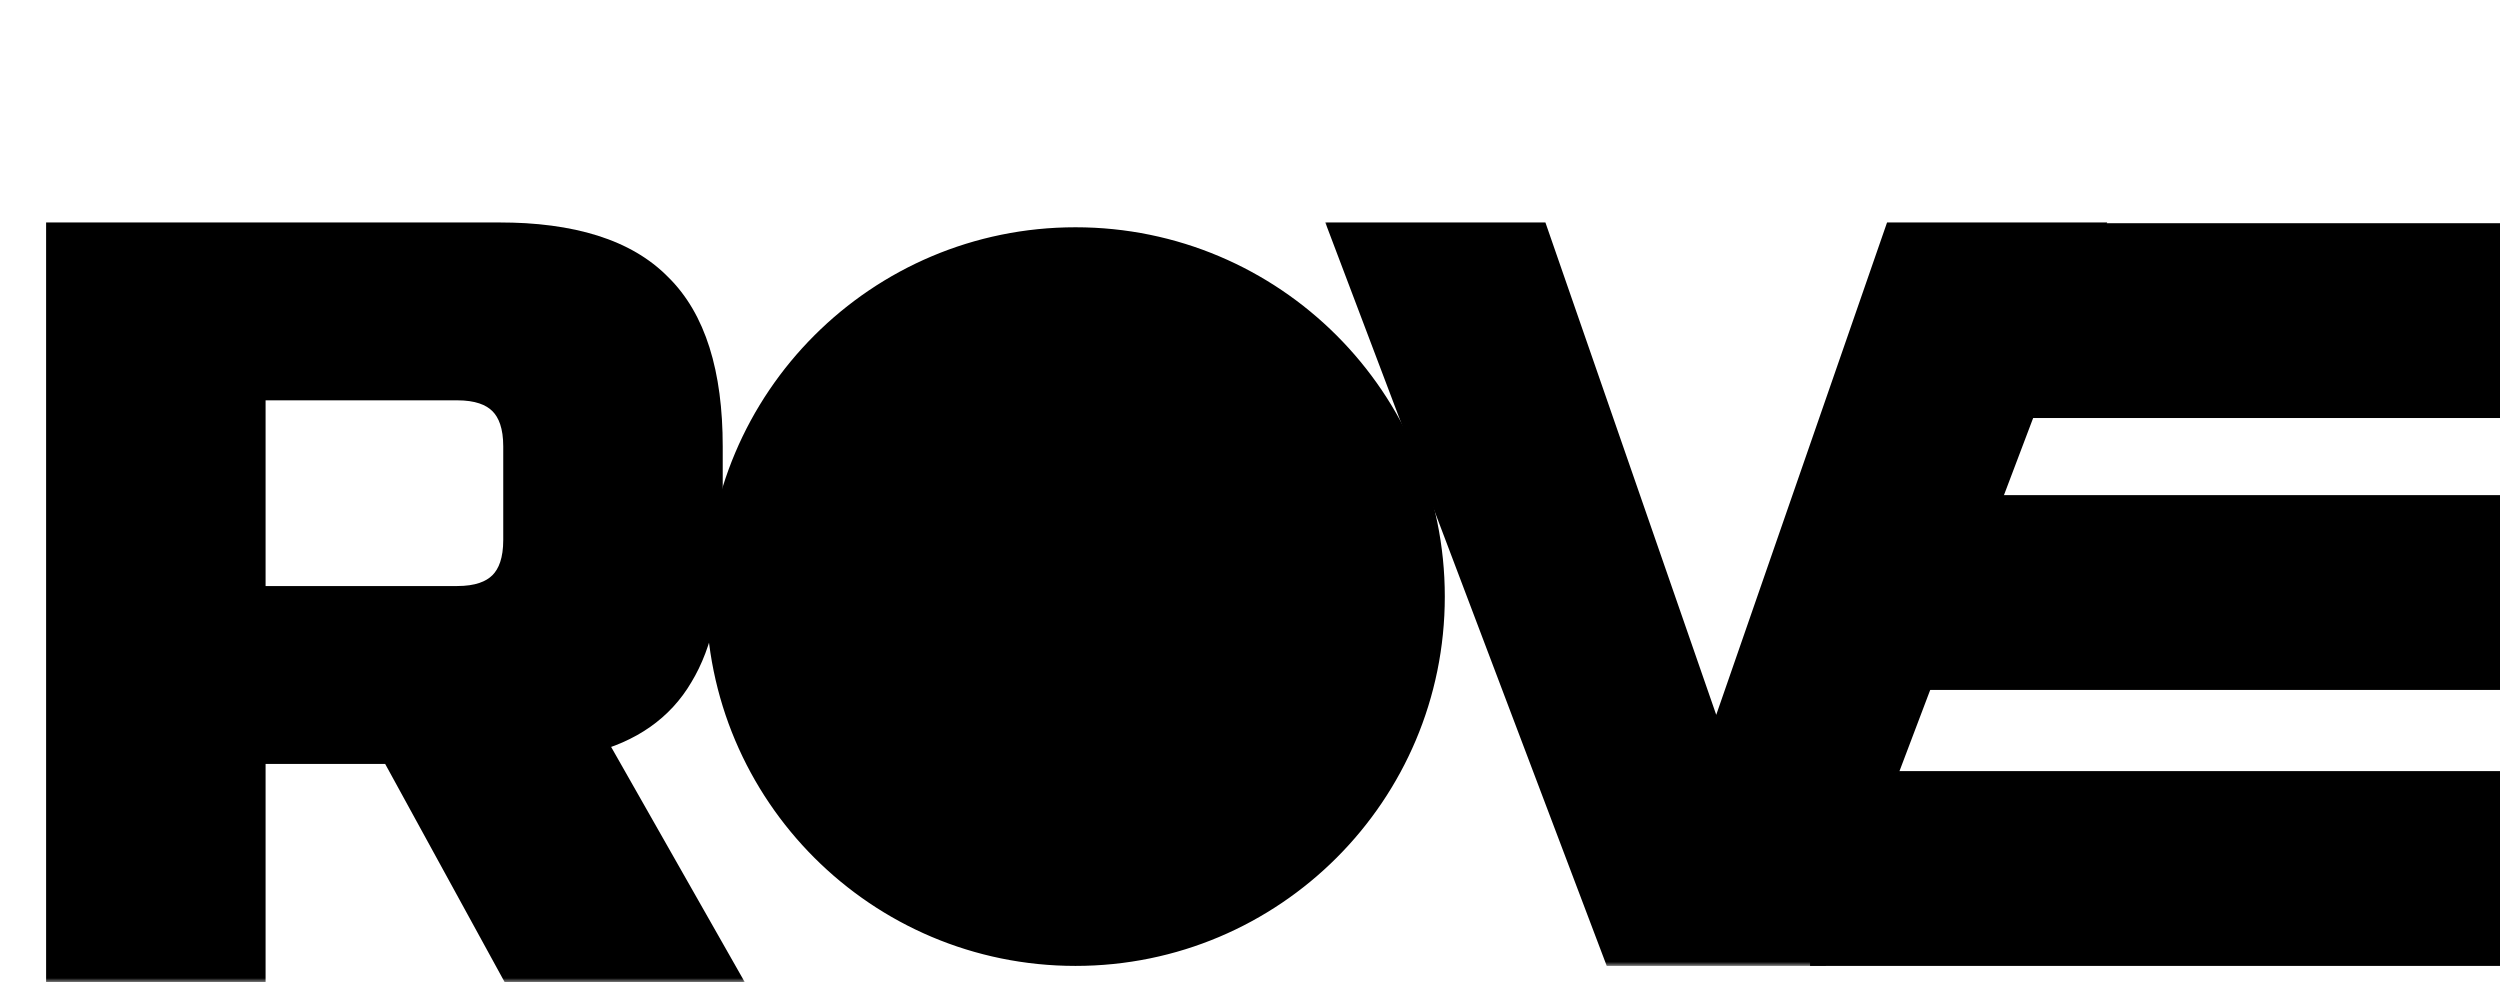 <svg width="308" height="121" viewBox="0 0 308 121" fill="none" xmlns="http://www.w3.org/2000/svg">
<rect x="223.5" y="95.5" width="84" height="23" fill="black" stroke="black"/>
<rect x="223.5" y="61.5" width="84" height="23" fill="black" stroke="black"/>
<rect x="233.5" y="28" width="74" height="23" fill="black" stroke="black"/>
<mask id="path-4-outside-1_29_2" maskUnits="userSpaceOnUse" x="5" y="27" width="87" height="94" fill="black">
<rect fill="white" x="5" y="27" width="87" height="94"/>
<path d="M7.68 29.4H61.44C70.4 29.4 76.885 31.448 80.896 35.544C84.992 39.555 87.04 46.04 87.04 55V66.52C87.04 73.603 85.845 79.107 83.456 83.032C81.152 86.957 77.44 89.56 72.32 90.84L88.32 119H63.36L48.64 92.12H30.72V119H7.68V29.4ZM64 55C64 49.88 61.44 47.32 56.32 47.32H30.72V74.2H56.32C61.44 74.2 64 71.64 64 66.52V55Z"/>
</mask>
<path d="M7.68 29.4H61.44C70.4 29.4 76.885 31.448 80.896 35.544C84.992 39.555 87.04 46.04 87.04 55V66.52C87.04 73.603 85.845 79.107 83.456 83.032C81.152 86.957 77.44 89.56 72.32 90.84L88.32 119H63.36L48.64 92.12H30.72V119H7.68V29.4ZM64 55C64 49.88 61.44 47.32 56.32 47.32H30.72V74.2H56.32C61.44 74.2 64 71.64 64 66.52V55Z" fill="black"/>
<path d="M7.68 29.4V27.4H5.68V29.4H7.68ZM80.896 35.544L79.467 36.943L79.482 36.958L79.497 36.973L80.896 35.544ZM83.456 83.032L81.748 81.992L81.739 82.006L81.731 82.02L83.456 83.032ZM72.32 90.84L71.835 88.9L69.28 89.538L70.581 91.828L72.32 90.84ZM88.32 119V121H91.757L90.059 118.012L88.32 119ZM63.36 119L61.606 119.961L62.175 121H63.36V119ZM48.64 92.12L50.394 91.159L49.825 90.12H48.64V92.12ZM30.72 92.12V90.12H28.72V92.12H30.72ZM30.72 119V121H32.72V119H30.72ZM7.68 119H5.68V121H7.68V119ZM30.72 47.32V45.32H28.72V47.32H30.72ZM30.72 74.2H28.72V76.2H30.72V74.2ZM7.68 29.4V31.4H61.44V29.4V27.4H7.68V29.4ZM61.44 29.4V31.4C70.157 31.4 75.998 33.401 79.467 36.943L80.896 35.544L82.325 34.145C77.772 29.495 70.643 27.4 61.44 27.4V29.4ZM80.896 35.544L79.497 36.973C83.039 40.442 85.04 46.283 85.04 55H87.04H89.04C89.04 45.797 86.945 38.668 82.295 34.115L80.896 35.544ZM87.04 55H85.04V66.52H87.04H89.04V55H87.04ZM87.04 66.52H85.04C85.04 73.418 83.87 78.506 81.748 81.992L83.456 83.032L85.164 84.072C87.821 79.707 89.04 73.787 89.04 66.52H87.04ZM83.456 83.032L81.731 82.02C79.743 85.407 76.524 87.727 71.835 88.9L72.32 90.84L72.805 92.78C78.356 91.393 82.561 88.507 85.181 84.044L83.456 83.032ZM72.32 90.84L70.581 91.828L86.581 119.988L88.32 119L90.059 118.012L74.059 89.852L72.32 90.84ZM88.32 119V117H63.36V119V121H88.32V119ZM63.36 119L65.114 118.039L50.394 91.159L48.64 92.12L46.886 93.081L61.606 119.961L63.36 119ZM48.64 92.12V90.12H30.72V92.12V94.12H48.64V92.12ZM30.72 92.12H28.72V119H30.72H32.72V92.12H30.72ZM30.72 119V117H7.68V119V121H30.72V119ZM7.68 119H9.68V29.4H7.68H5.68V119H7.68ZM64 55H66C66 52.132 65.282 49.613 63.494 47.826C61.707 46.038 59.188 45.32 56.32 45.32V47.32V49.32C58.572 49.32 59.893 49.882 60.666 50.654C61.438 51.427 62 52.748 62 55H64ZM56.32 47.32V45.32H30.72V47.32V49.32H56.32V47.32ZM30.72 47.32H28.72V74.2H30.72H32.72V47.32H30.72ZM30.72 74.2V76.2H56.32V74.2V72.2H30.72V74.2ZM56.32 74.2V76.2C59.188 76.2 61.707 75.482 63.494 73.694C65.282 71.907 66 69.388 66 66.52H64H62C62 68.772 61.438 70.093 60.666 70.866C59.893 71.638 58.572 72.2 56.32 72.2V74.2ZM64 66.52H66V55H64H62V66.52H64Z" fill="black" mask="url(#path-4-outside-1_29_2)"/>
<mask id="path-6-outside-2_29_2" maskUnits="userSpaceOnUse" x="163" y="27" width="97" height="92" fill="black">
<rect fill="white" x="163" y="27" width="97" height="92"/>
<path d="M211.44 91.12L233.2 28.4H258.16L224.24 118H198.64L164.72 28.4H189.68L211.44 91.12Z"/>
</mask>
<path d="M211.44 91.12L233.2 28.4H258.16L224.24 118H198.64L164.72 28.4H189.68L211.44 91.12Z" fill="black"/>
<path d="M211.44 91.12L210.495 91.448L211.44 94.171L212.385 91.448L211.44 91.12ZM233.2 28.4V27.4H232.488L232.255 28.072L233.2 28.4ZM258.16 28.4L259.095 28.754L259.608 27.4H258.16V28.4ZM224.24 118V119H224.931L225.175 118.354L224.24 118ZM198.64 118L197.705 118.354L197.949 119H198.64V118ZM164.72 28.4V27.4H163.272L163.785 28.754L164.72 28.4ZM189.68 28.4L190.625 28.072L190.392 27.4H189.68V28.4ZM211.44 91.12L212.385 91.448L234.145 28.728L233.2 28.4L232.255 28.072L210.495 90.792L211.44 91.12ZM233.2 28.4V29.4H258.16V28.4V27.4H233.2V28.4ZM258.16 28.4L257.225 28.046L223.305 117.646L224.24 118L225.175 118.354L259.095 28.754L258.16 28.4ZM224.24 118V117H198.64V118V119H224.24V118ZM198.64 118L199.575 117.646L165.655 28.046L164.72 28.4L163.785 28.754L197.705 118.354L198.64 118ZM164.72 28.4V29.4H189.68V28.4V27.4H164.72V28.4ZM189.68 28.4L188.735 28.728L210.495 91.448L211.44 91.12L212.385 90.792L190.625 28.072L189.68 28.4Z" fill="black" mask="url(#path-6-outside-2_29_2)"/>
<circle cx="132.5" cy="73.5" r="45" fill="black" stroke="black"/>
</svg>
